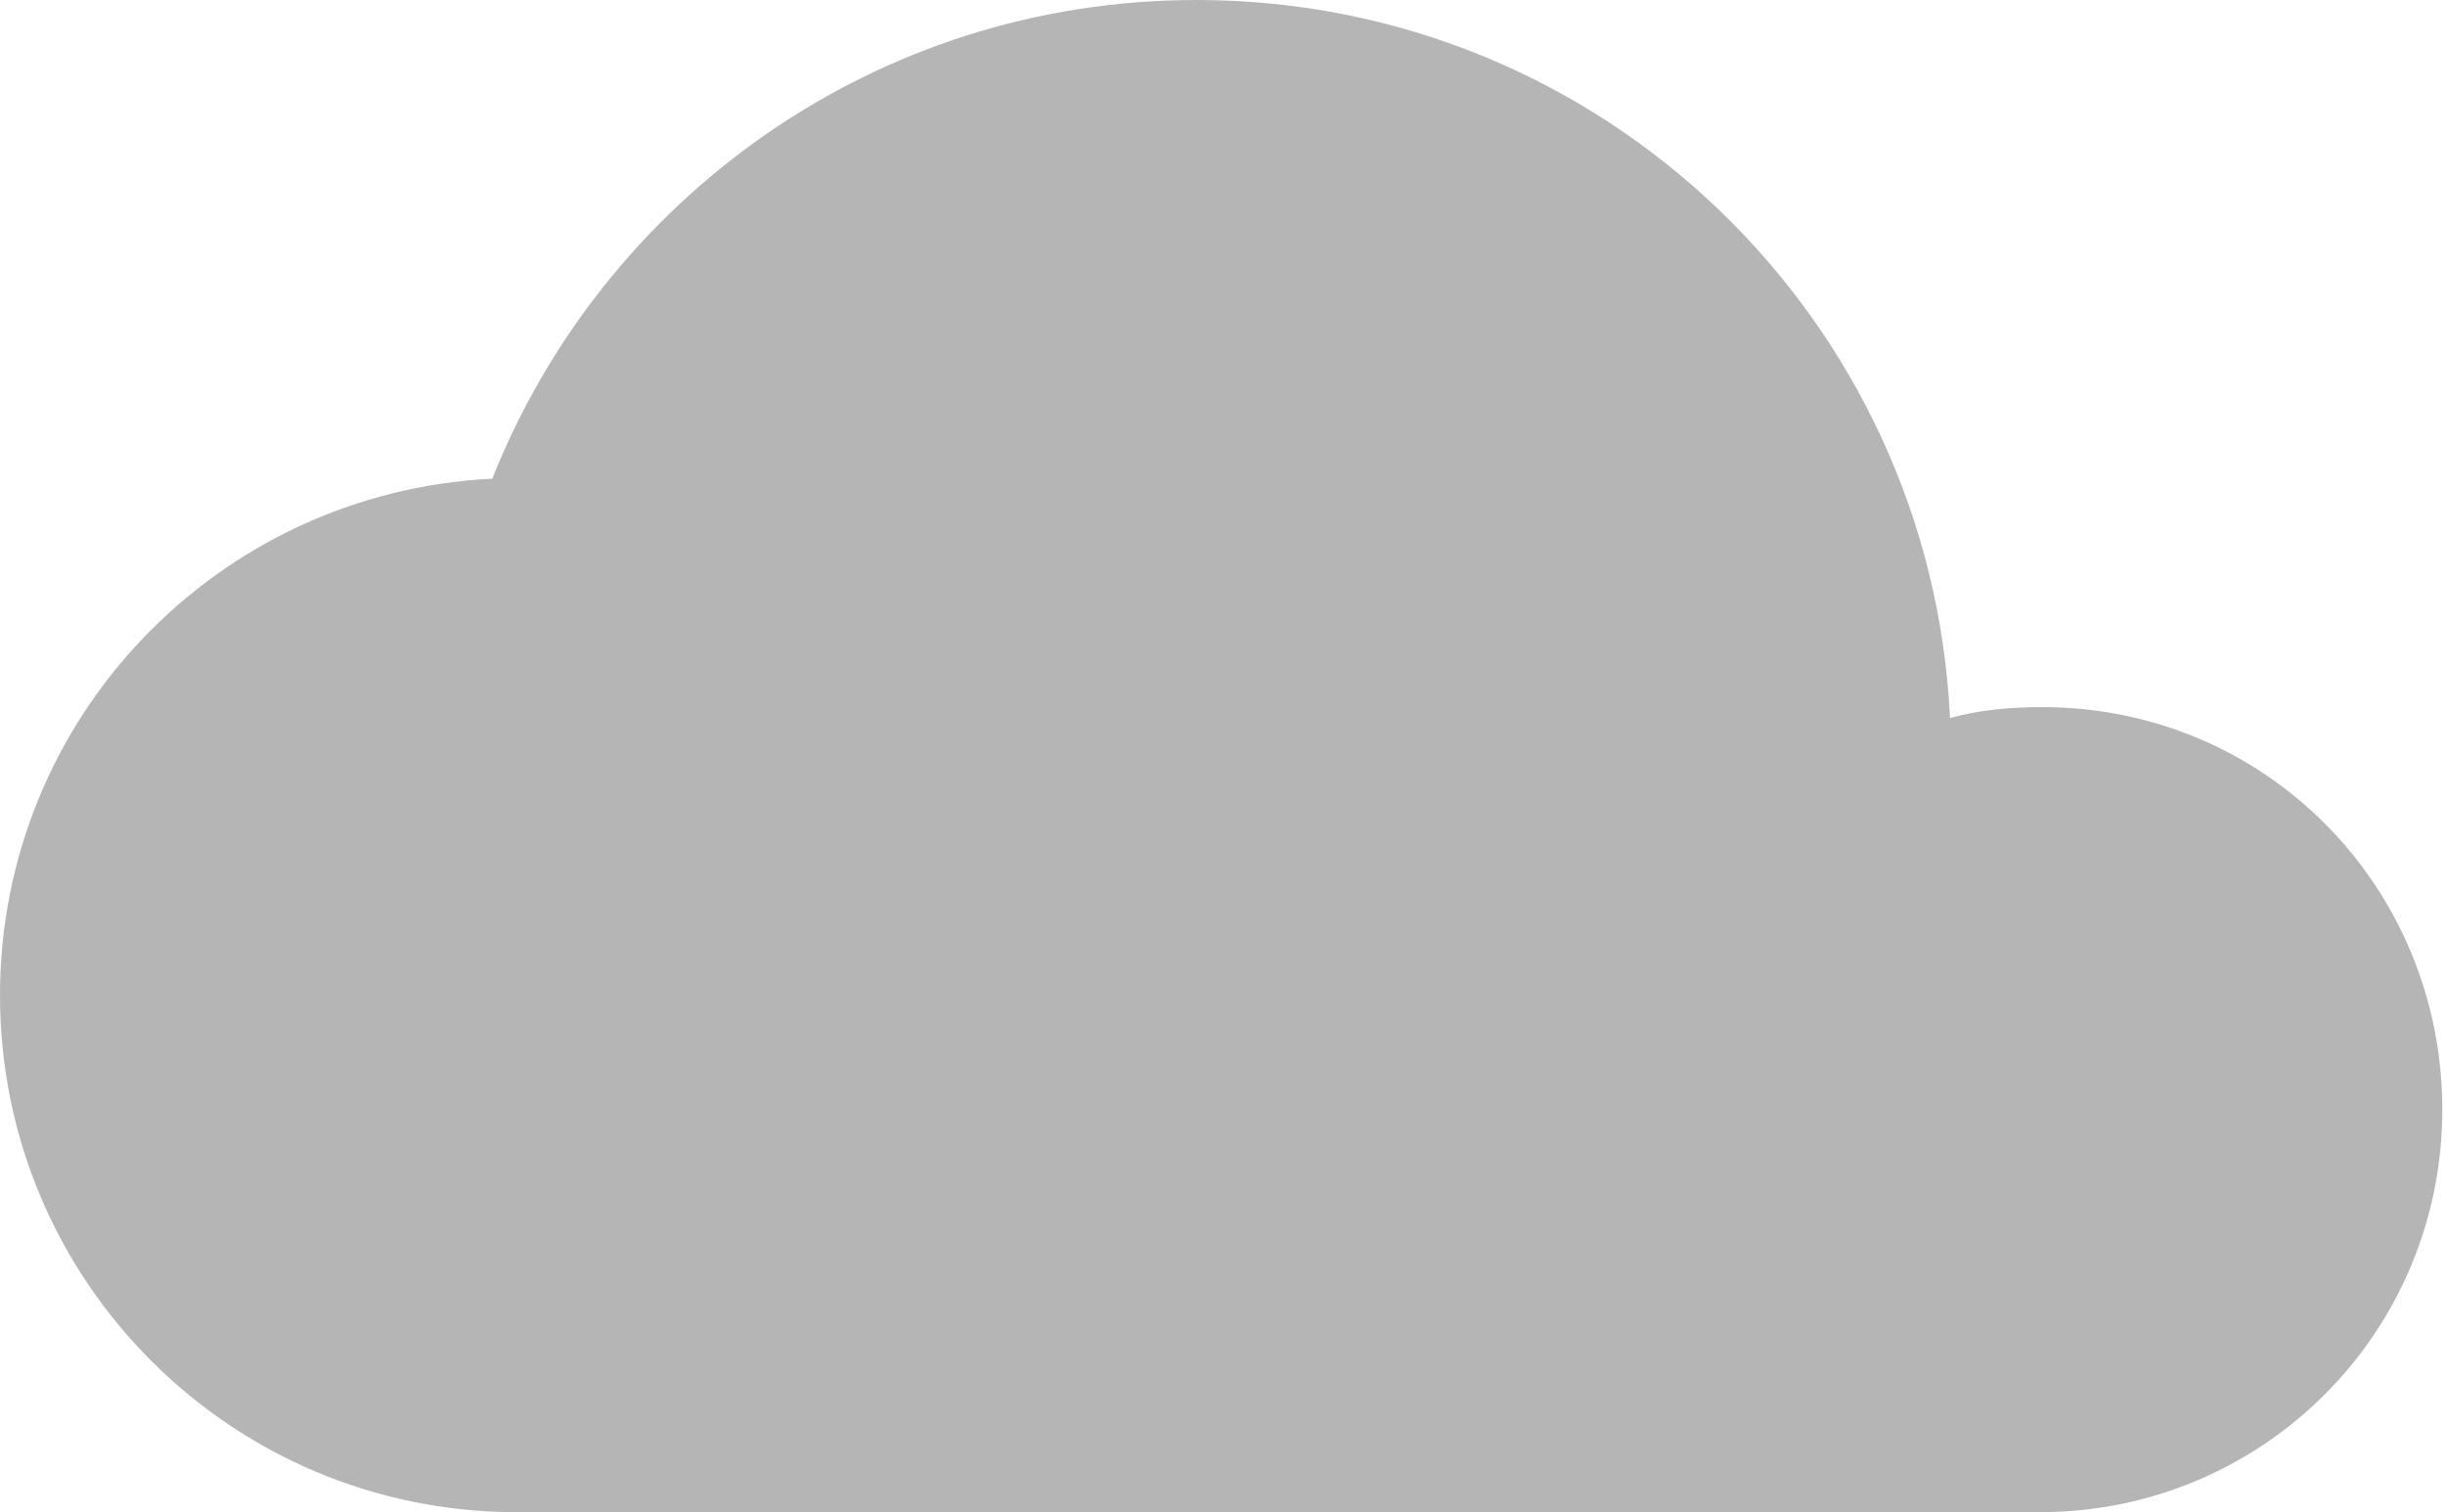<?xml version="1.0" encoding="utf-8"?>
<!-- Generator: Adobe Illustrator 19.0.0, SVG Export Plug-In . SVG Version: 6.00 Build 0)  -->
<svg version="1.1" id="Layer_1" xmlns="http://www.w3.org/2000/svg" xmlns:xlink="http://www.w3.org/1999/xlink" x="0px" y="0px"
	 viewBox="0 0 89.9 55.6" style="enable-background:new 0 0 89.9 55.6;" xml:space="preserve">
<style type="text/css">
	.st0{fill:#B5B5B5;}
</style>
<path id="XMLID_35_" class="st0" d="M75.1,26c-1.2,0-2.3,0.1-3.4,0.4C71,11.7,58.9,0,44,0C32.2,0,22.2,7.3,18.1,17.6
	C8,18.1,0,26.4,0,36.6c0,10.5,8.5,19,19,19h56c8.2,0,14.8-6.6,14.8-14.8S83.3,26,75.1,26z"/>
</svg>
